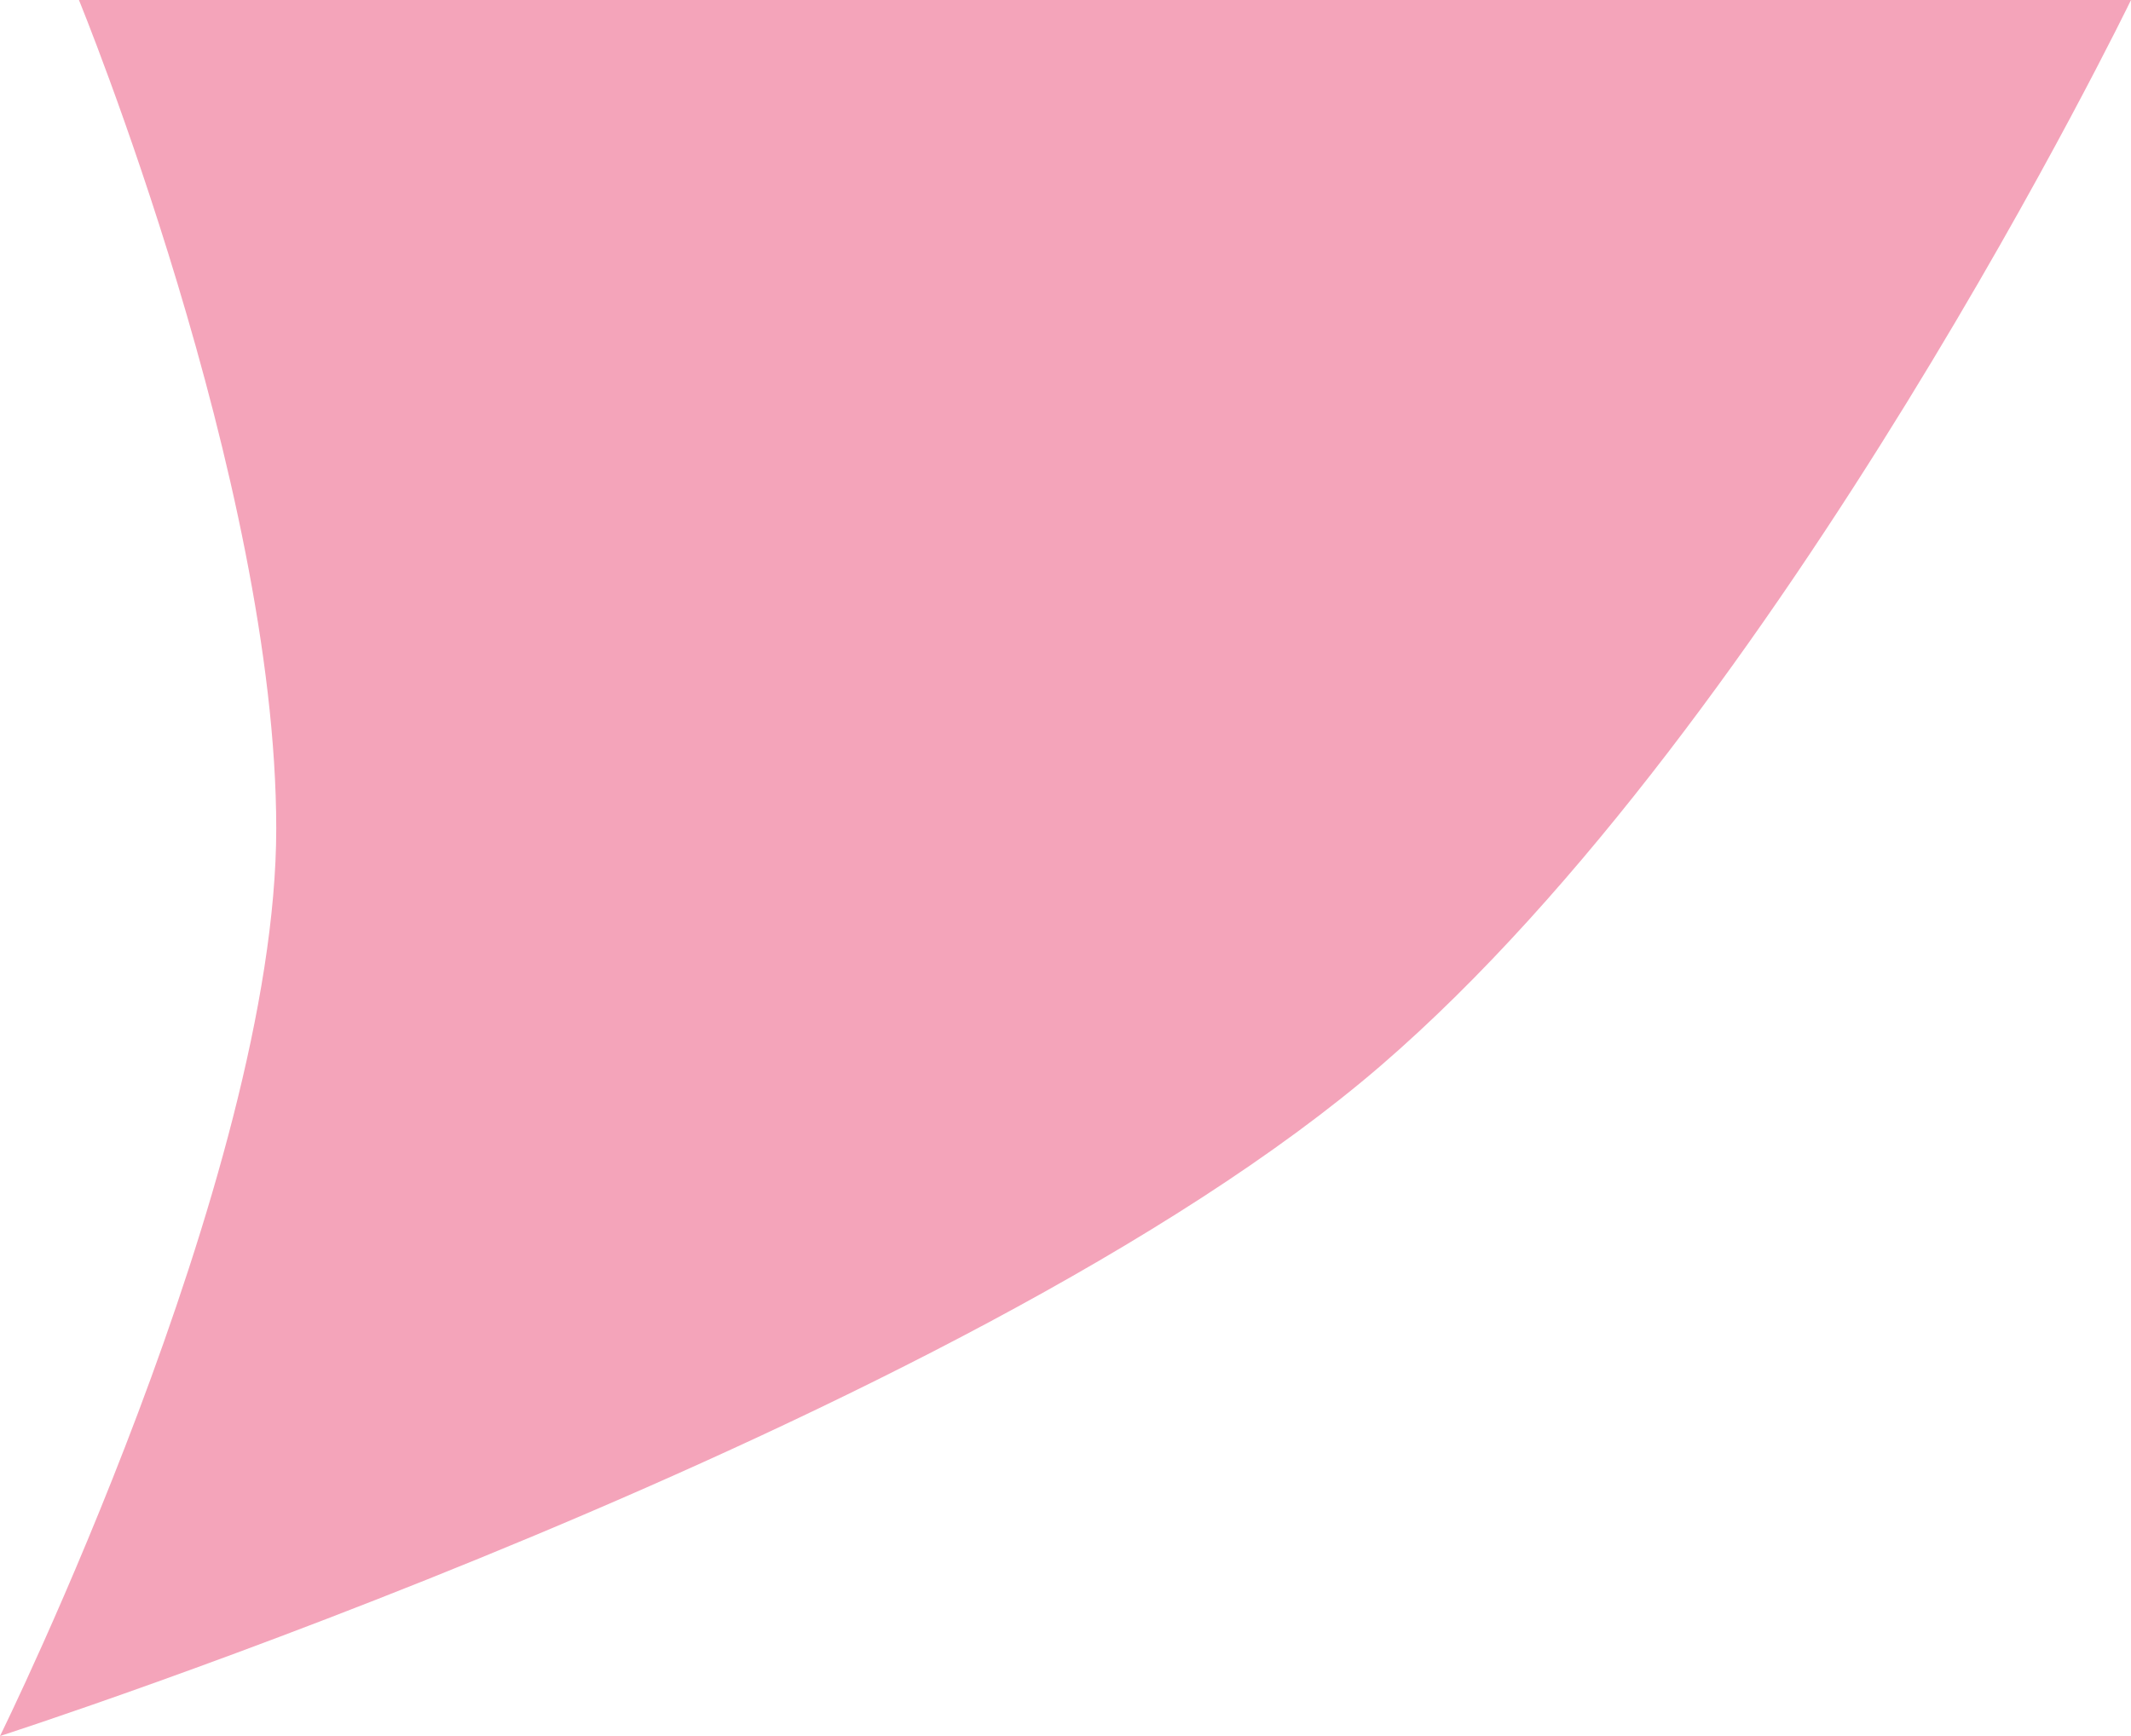 <svg width="27" height="22" viewBox="0 0 27 22" fill="none" xmlns="http://www.w3.org/2000/svg">
<path d="M1 0H27C27 0 22.587 9.111 17.5 13.5C12.211 18.064 0 22 0 22C0 22 3.5 14.905 3.5 10.5C3.5 6.095 1 0 1 0Z" fill="#F4A4BA"/>
</svg>
